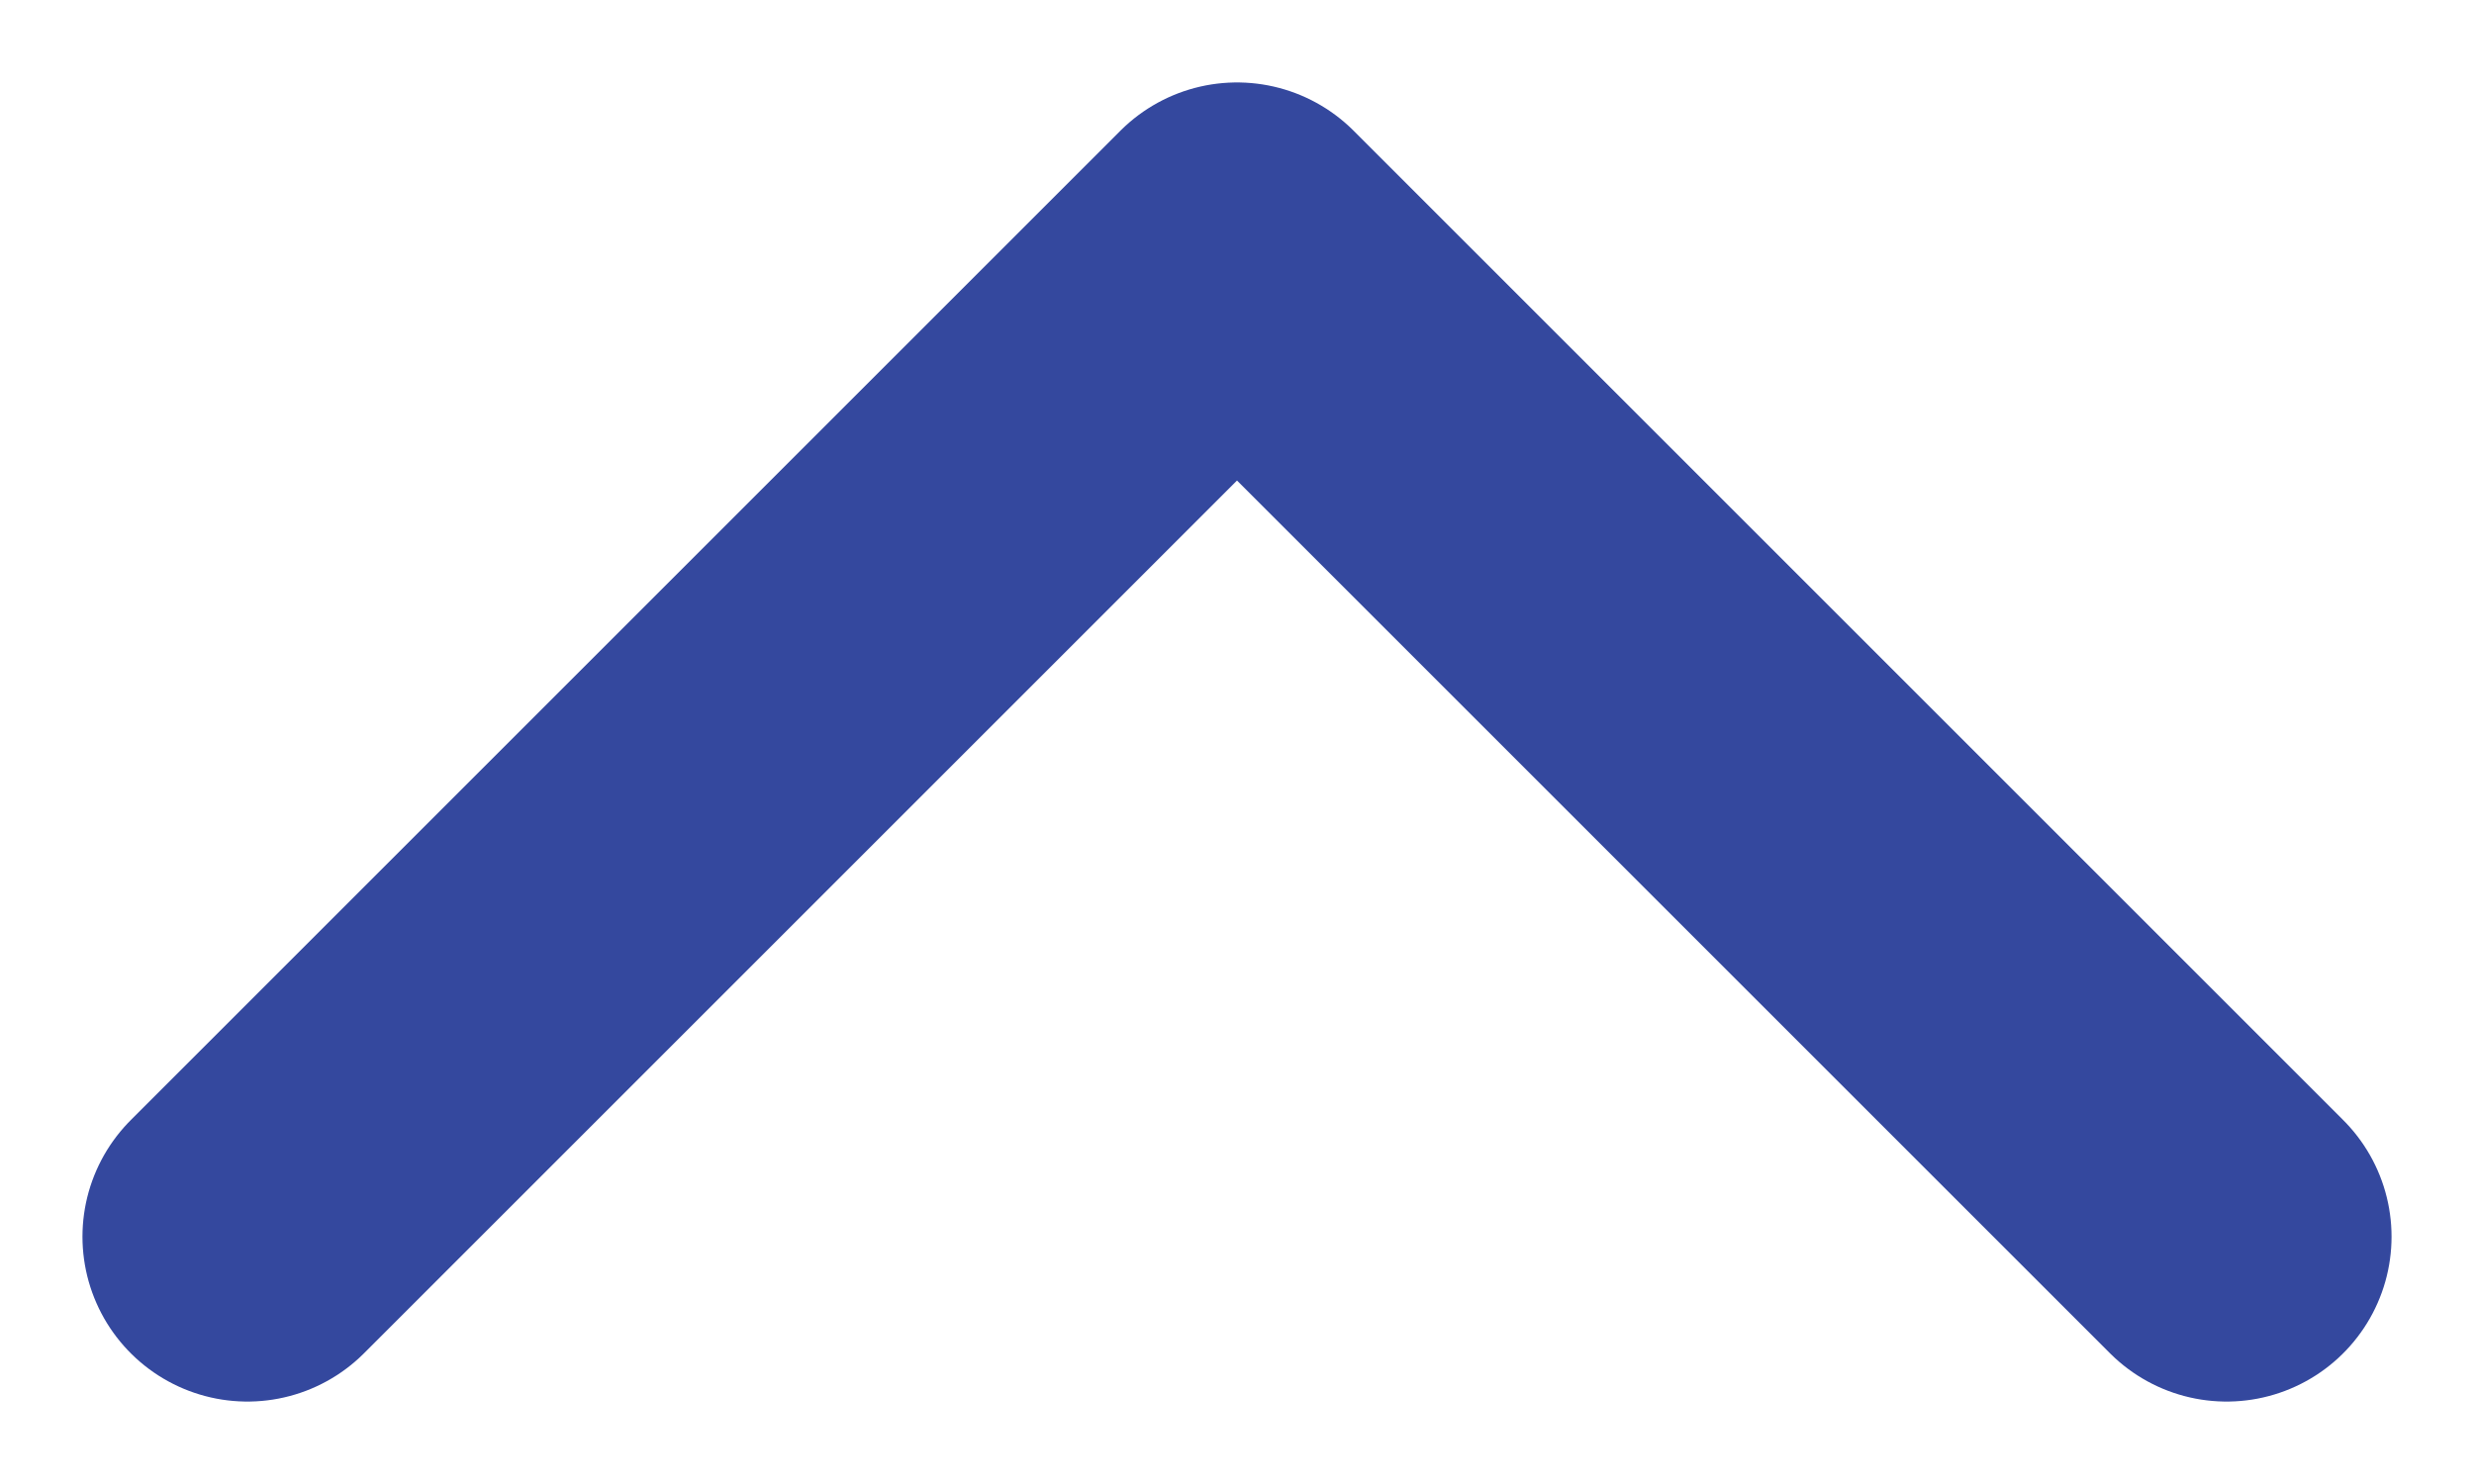 <svg width="15" height="9" viewBox="0 0 15 9" fill="none" xmlns="http://www.w3.org/2000/svg">
<path d="M13.5 7.5L7.5 1.5L1.5 7.5" stroke="#34489E" stroke-width="2" stroke-miterlimit="10" stroke-linecap="round" stroke-linejoin="round"/>
</svg>
